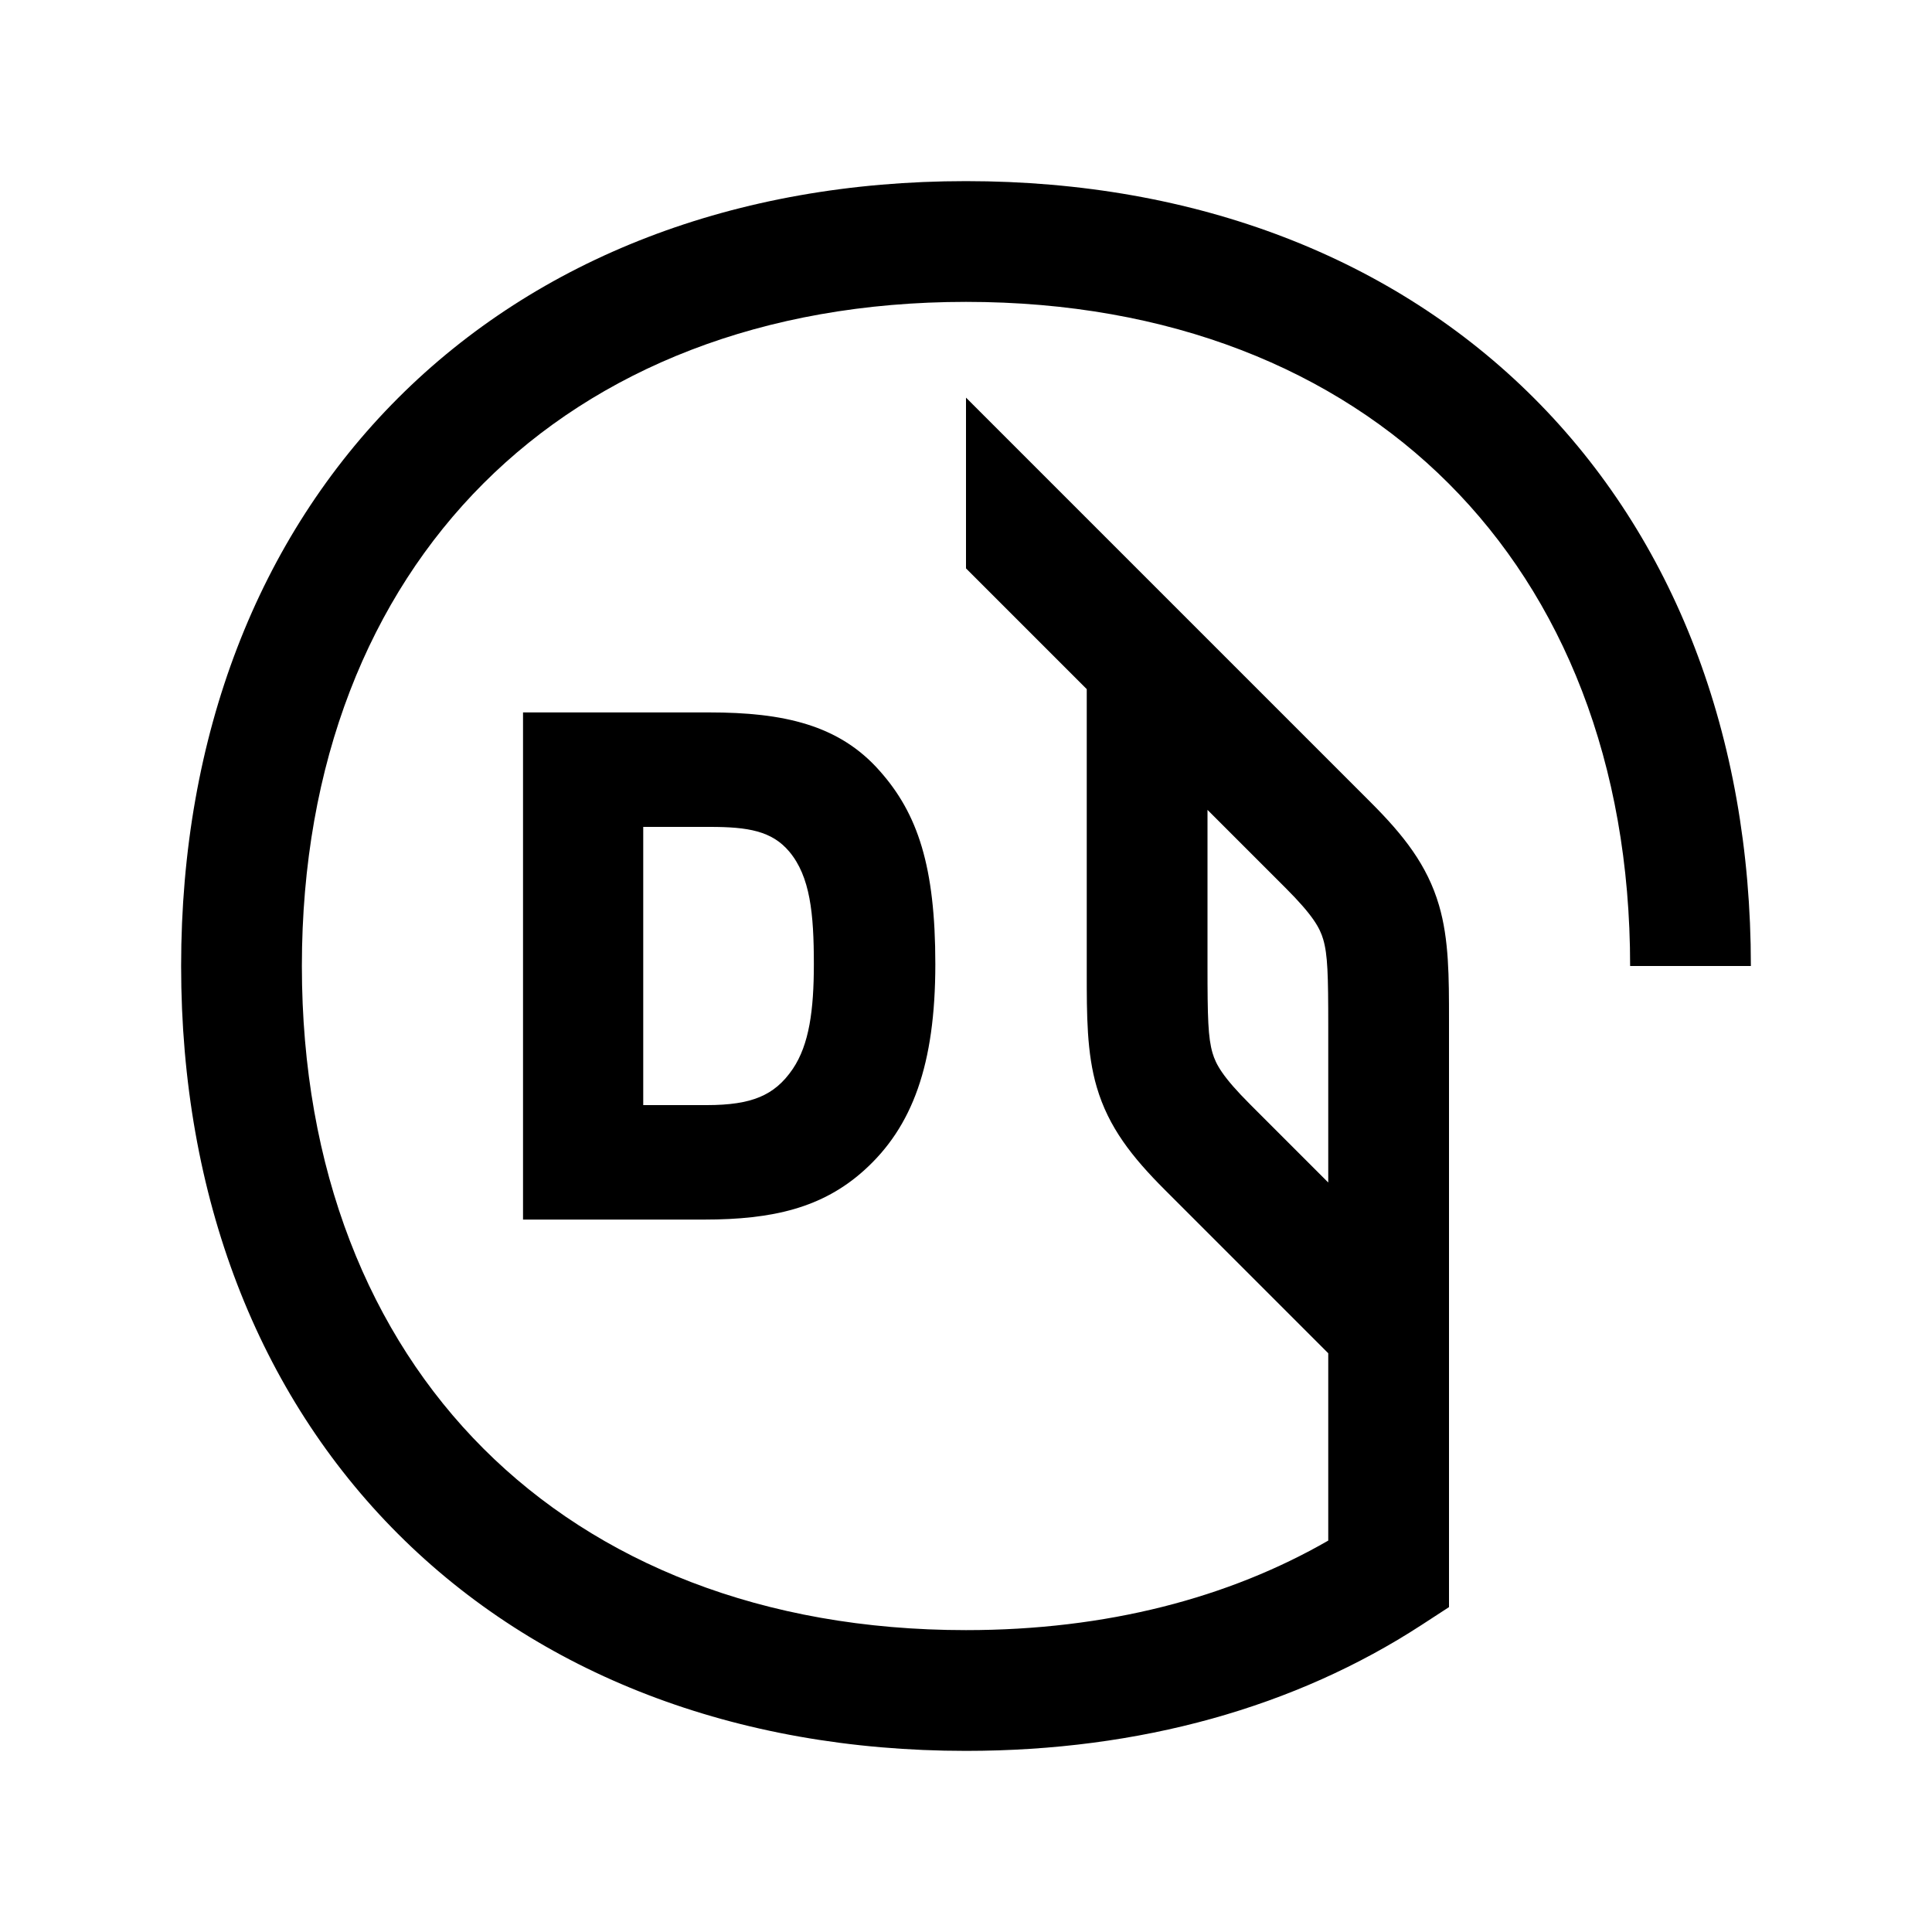 <svg width="48" height="48" viewBox="0 0 32 32" xmlns="http://www.w3.org/2000/svg"><path d="M24 16.892C24 16.192 24.001 15.559 23.834 14.993C23.639 14.328 23.248 13.834 22.707 13.293L16 6.586V9.414L18 11.414L18 16.108C18 16.808 17.999 17.441 18.166 18.007C18.361 18.672 18.752 19.166 19.293 19.707L22 22.414V25.517C20.353 26.465 18.33 27 16 27C12.627 27 9.894 25.88 8.007 23.993C6.12 22.106 5 19.373 5 16C5 12.627 6.12 9.894 8.007 8.007C9.894 6.12 12.627 5 16 5C19.373 5 22.106 6.12 23.993 8.007C25.88 9.894 27 12.627 27 16H29C29 12.173 27.72 8.906 25.407 6.593C23.094 4.28 19.827 3 16 3C12.173 3 8.906 4.28 6.593 6.593C4.28 8.906 3 12.173 3 16C3 19.827 4.28 23.094 6.593 25.407C8.906 27.72 12.173 29 16 29C18.888 29 21.459 28.272 23.545 26.915L24 26.619V16.892ZM22 17V19.586L20.707 18.293C20.248 17.834 20.139 17.628 20.084 17.443C20.009 17.188 20 16.857 20 16V13.414L21.293 14.707C21.752 15.166 21.861 15.372 21.916 15.557C21.991 15.812 22 16.143 22 17Z" fill="#000000" class="bmwfcol"/><path d="M8.663 11.8H11.749C12.975 11.8 13.899 12.004 14.572 12.77C15.201 13.478 15.492 14.351 15.492 15.968C15.492 17.633 15.113 18.664 14.312 19.385C13.623 20.005 12.801 20.2 11.664 20.2H8.663V11.8ZM10.654 18.304H11.706C12.081 18.304 12.362 18.263 12.584 18.17C12.801 18.079 12.976 17.934 13.132 17.703C13.403 17.301 13.48 16.73 13.48 15.968C13.48 15.132 13.42 14.517 13.071 14.103C12.784 13.764 12.393 13.696 11.759 13.696H10.654V18.304Z" fill="#000000" class="bmwfcol"/><title>fuel-type-diesel_rg_48</title></svg>